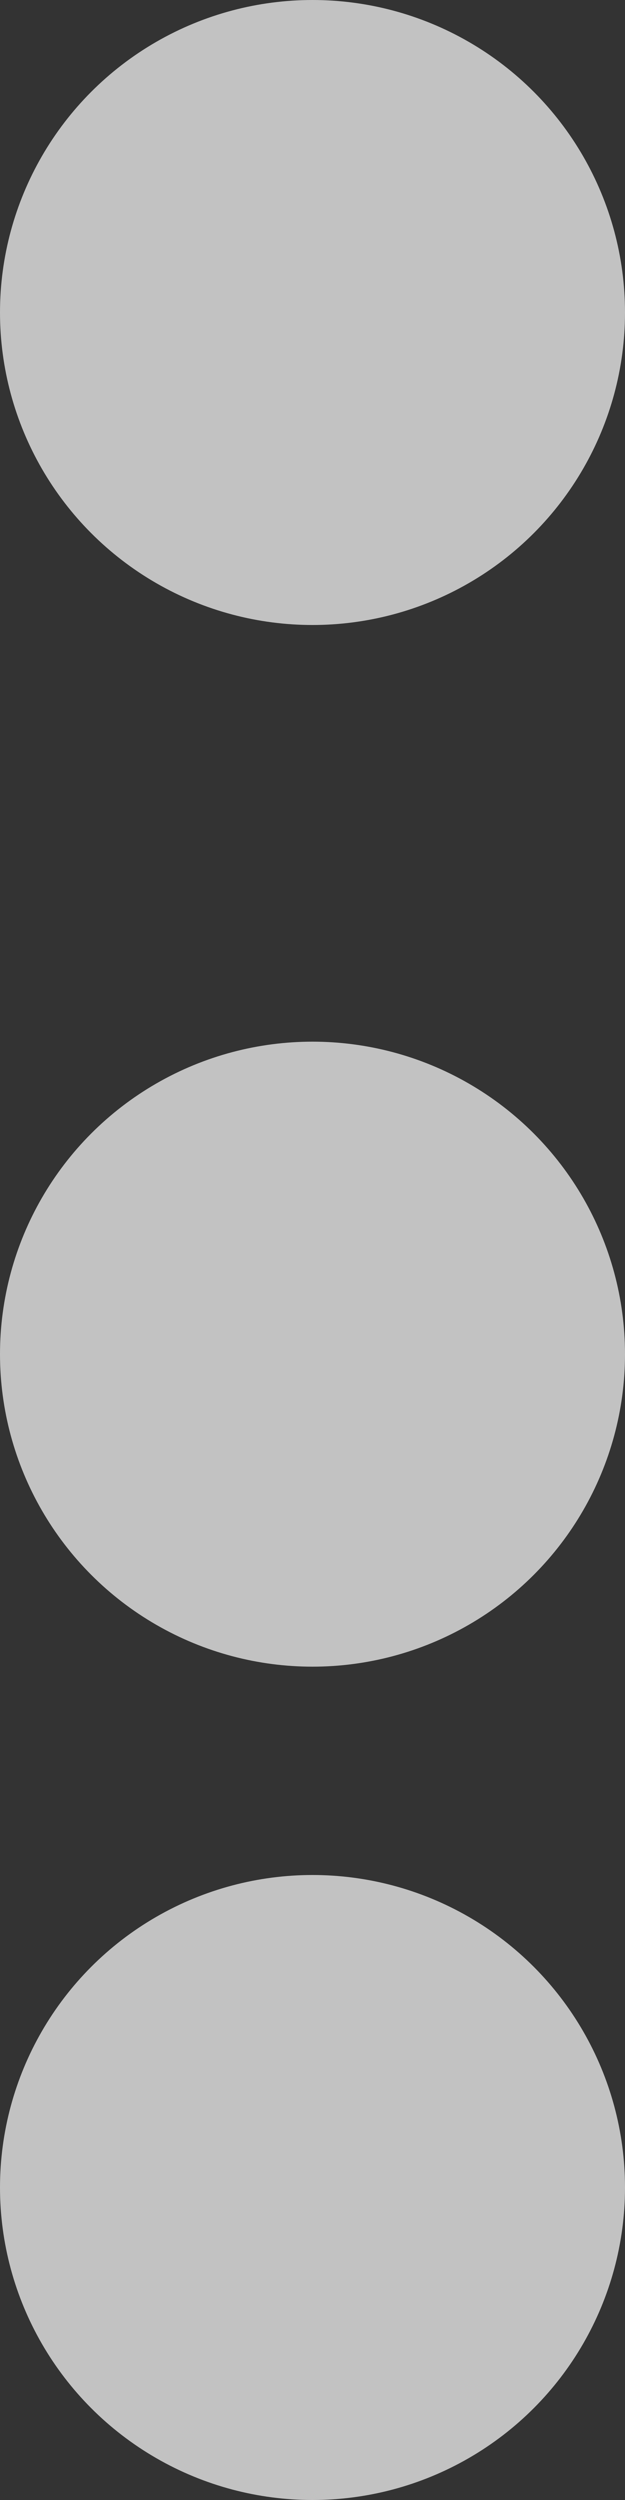 <svg width="3" height="12" viewBox="0 0 3 12" fill="none" xmlns="http://www.w3.org/2000/svg">
<rect x="0" y="0" width="3" height="12" fill="#333333" stroke="none"/>
<g opacity="0.7">
<circle cx="1.5" cy="10.5" r="1.5" fill="white"/>
<circle cx="1.5" cy="6.5" r="1.5" fill="white"/>
<circle cx="1.5" cy="1.5" r="1.5" fill="white"/>
</g>
</svg>
